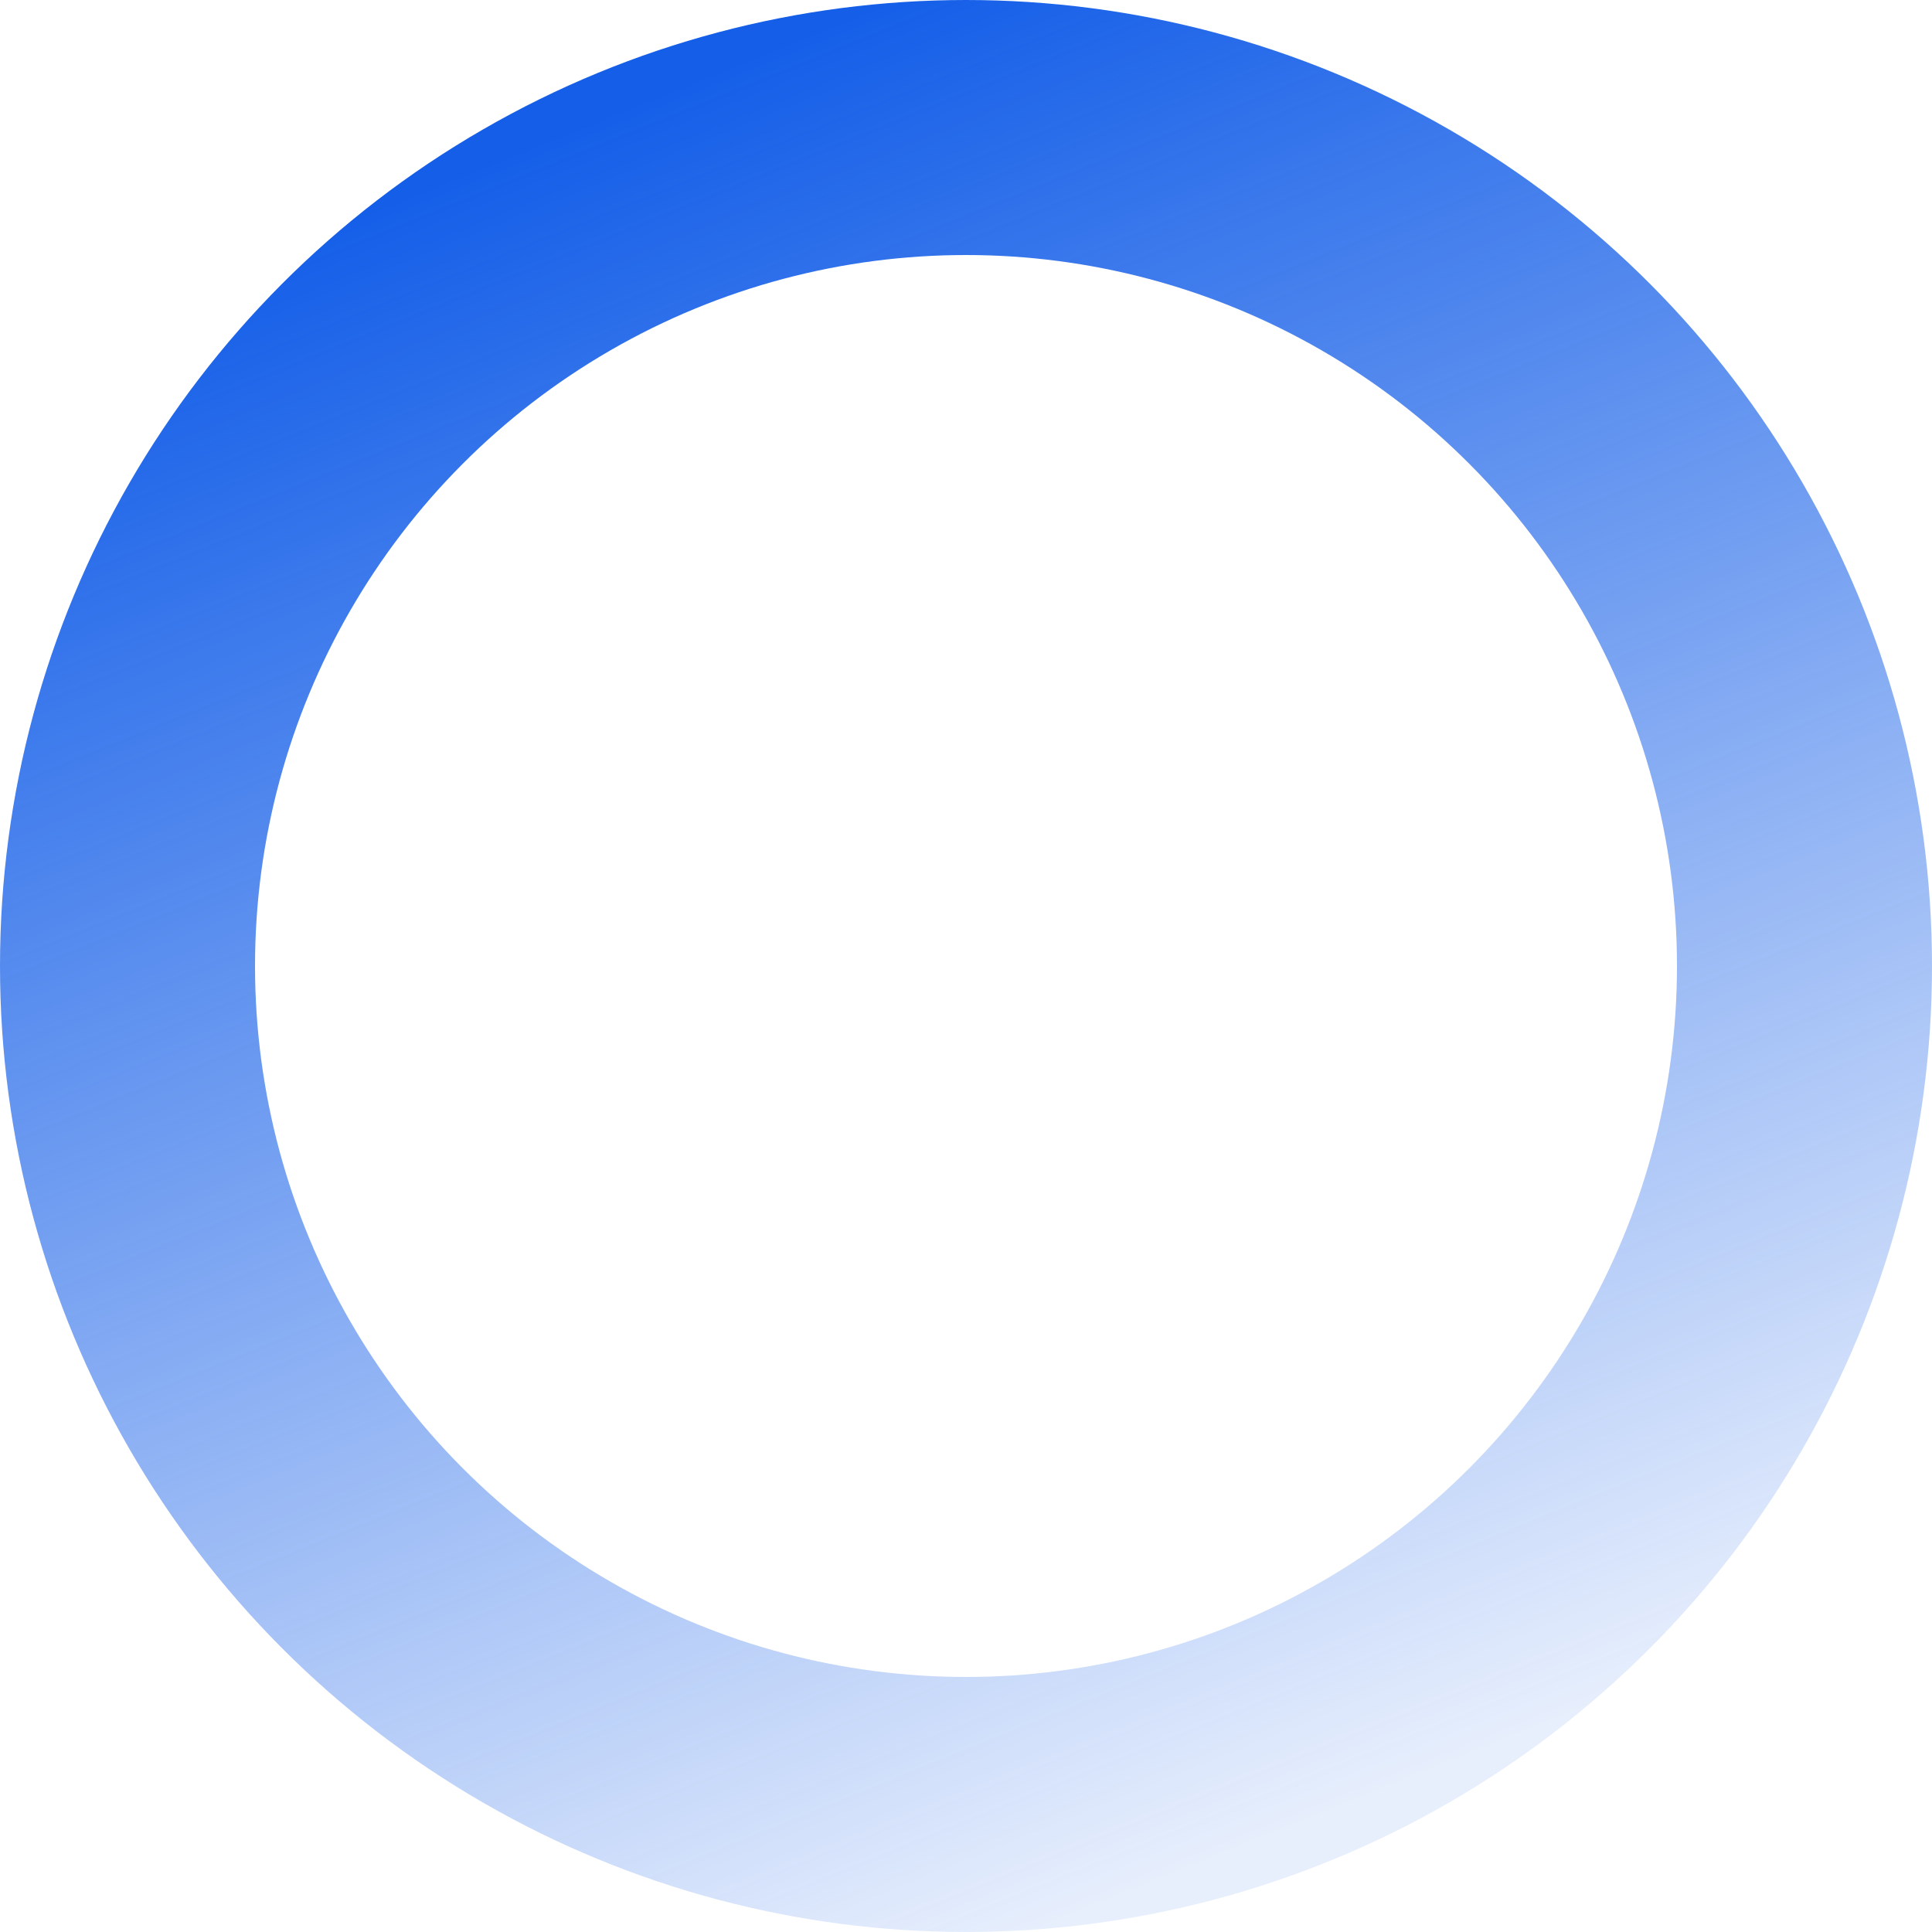 <svg width="500" height="500" viewBox="0 0 500 500" fill="none" xmlns="http://www.w3.org/2000/svg">
<circle cx="250" cy="250" r="217" stroke="url(#paint0_linear_183_12441)" stroke-width="66"/>
<defs>
<linearGradient id="paint0_linear_183_12441" x1="133.464" y1="36.979" x2="313.542" y2="482.682" gradientUnits="userSpaceOnUse">
<stop stop-color="#145EE8"/>
<stop offset="1" stop-color="#145EE8" stop-opacity="0.1"/>
</linearGradient>
</defs>
</svg>
